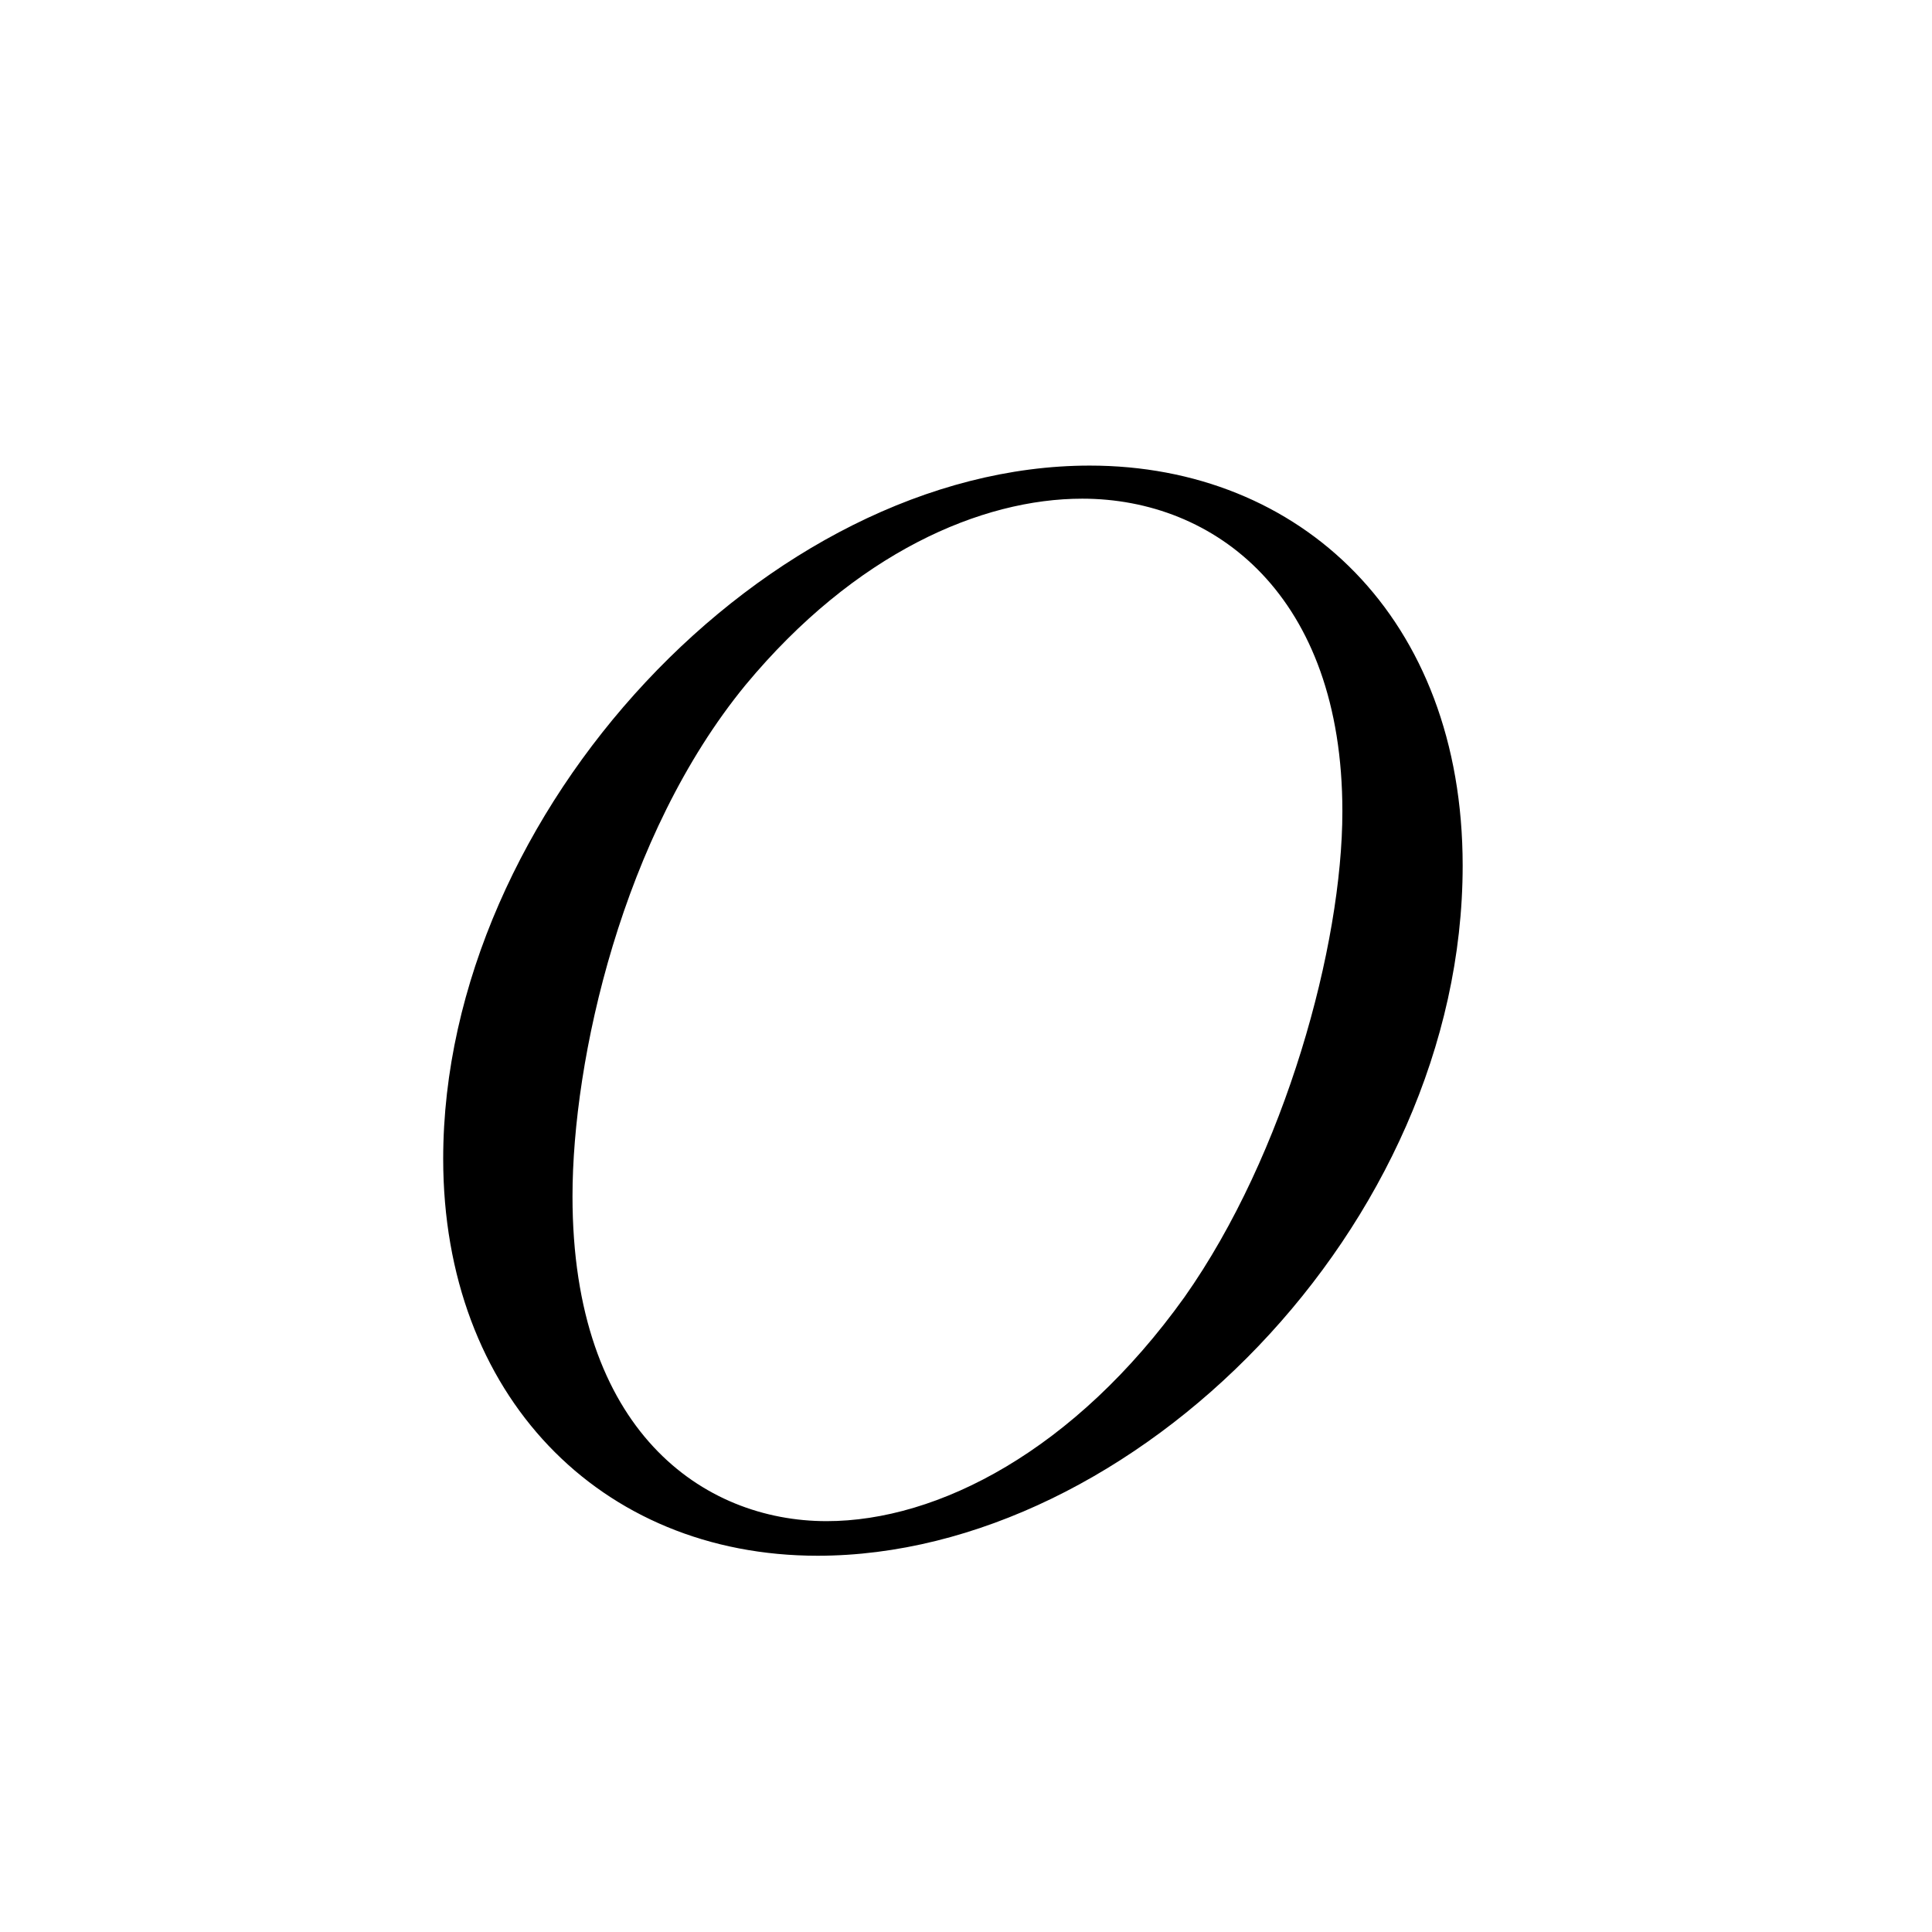 <?xml version="1.0" encoding="UTF-8"?>
<svg width="96px" height="96px" viewBox="0 0 96 96" version="1.1" xmlns="http://www.w3.org/2000/svg" xmlns:xlink="http://www.w3.org/1999/xlink">
    <!-- Generator: Sketch 48.1 (47250) - http://www.bohemiancoding.com/sketch -->
    <title>uo</title>
    <desc>Created with Sketch.</desc>
    <defs></defs>
    <g id="numbers,-letters,-operators" stroke="none" stroke-width="1" fill="none" fill-rule="evenodd">
        <g id="uo" fill="#000000" fill-rule="nonzero">
            <g transform="translate(16, 16)" id="g0-79">
                <path d="M56.679,27.009 C56.679,14.681 48.609,7.135 38.149,7.135 C22.16,7.135 6.022,24.319 6.022,41.579 C6.022,53.309 13.792,61.304 24.626,61.304 C40.316,61.304 56.679,44.941 56.679,27.009 Z M25.074,59.585 C18.947,59.585 12.447,55.102 12.447,43.447 C12.447,36.648 14.913,25.515 21.04,18.043 C26.494,11.468 32.77,8.779 37.776,8.779 C44.351,8.779 50.702,13.561 50.702,24.319 C50.702,30.969 47.862,41.355 42.856,48.453 C37.402,56.074 30.603,59.585 25.074,59.585 Z"></path>
            </g>
        </g>
    </g>
</svg>